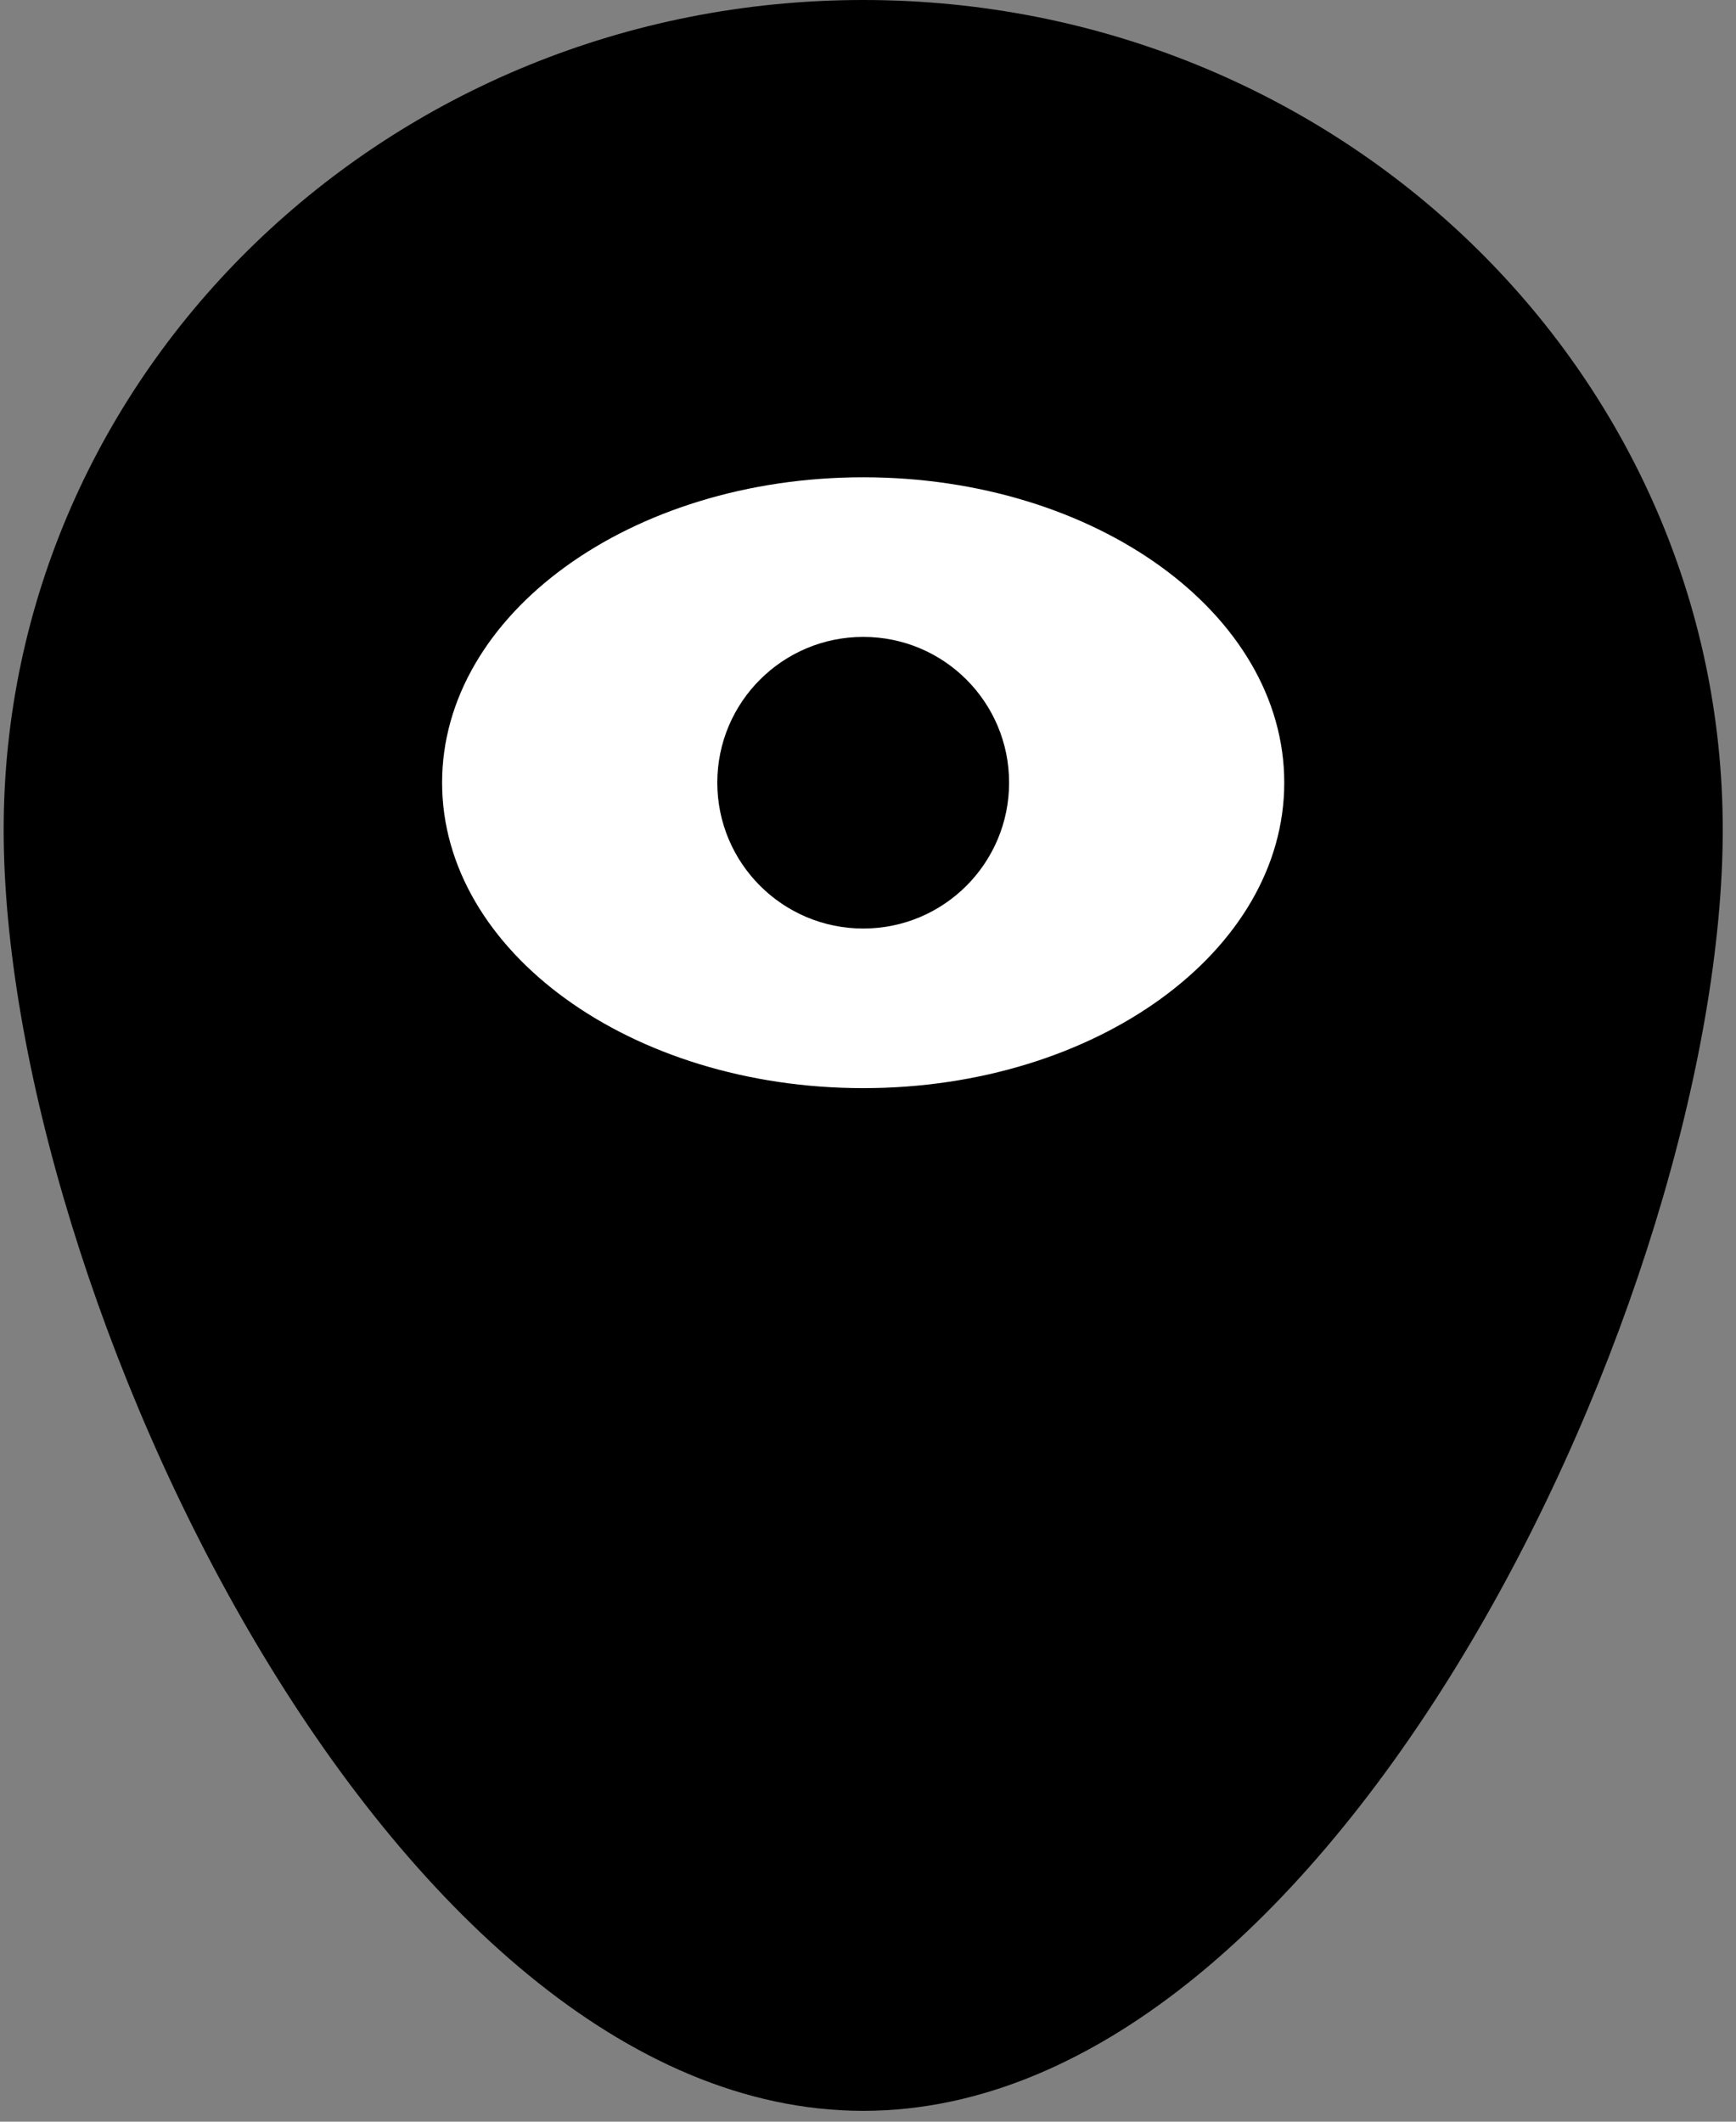 <svg width="100%" height="100%" viewBox="0 0 36 44" version="1.1" xmlns="http://www.w3.org/2000/svg" xmlns:xlink="http://www.w3.org/1999/xlink" xml:space="preserve" style="fill-rule:evenodd;clip-rule:evenodd;stroke-linejoin:round;stroke-miterlimit:1.414;"><rect x="0" y="0" width="36" height="44" fill="#808080" stroke="none"/><clipPath id="_clip1"><rect id="Artboard1" x="0.076" y="0" width="35.65" height="43.775"/></clipPath><g clip-path="url(#_clip1)"><g><ellipse cx="17.9" cy="16.232" rx="9.18" ry="6.794" style="fill:#fff;"/><g><path d="M17.902,22.566c-4.823,0 -8.734,-2.836 -8.734,-6.335c0,-3.499 3.911,-6.333 8.734,-6.333c4.822,0 8.73,2.834 8.73,6.333c0,3.499 -3.908,6.335 -8.73,6.335M17.902,0c-9.847,0 -17.826,7.704 -17.826,17.208c0,9.503 7.979,26.567 17.826,26.567c9.843,0 17.823,-17.064 17.823,-26.567c0,-9.504 -7.98,-17.208 -17.823,-17.208" style="fill:#000;fill-rule:nonzero;"/><path d="M20.926,16.231c0,1.671 -1.353,3.025 -3.024,3.025c-1.671,0 -3.027,-1.354 -3.027,-3.025c0,-1.671 1.356,-3.023 3.027,-3.023c1.671,0 3.024,1.352 3.024,3.023" style="fill:#000;fill-rule:nonzero;"/></g></g></g></svg>
